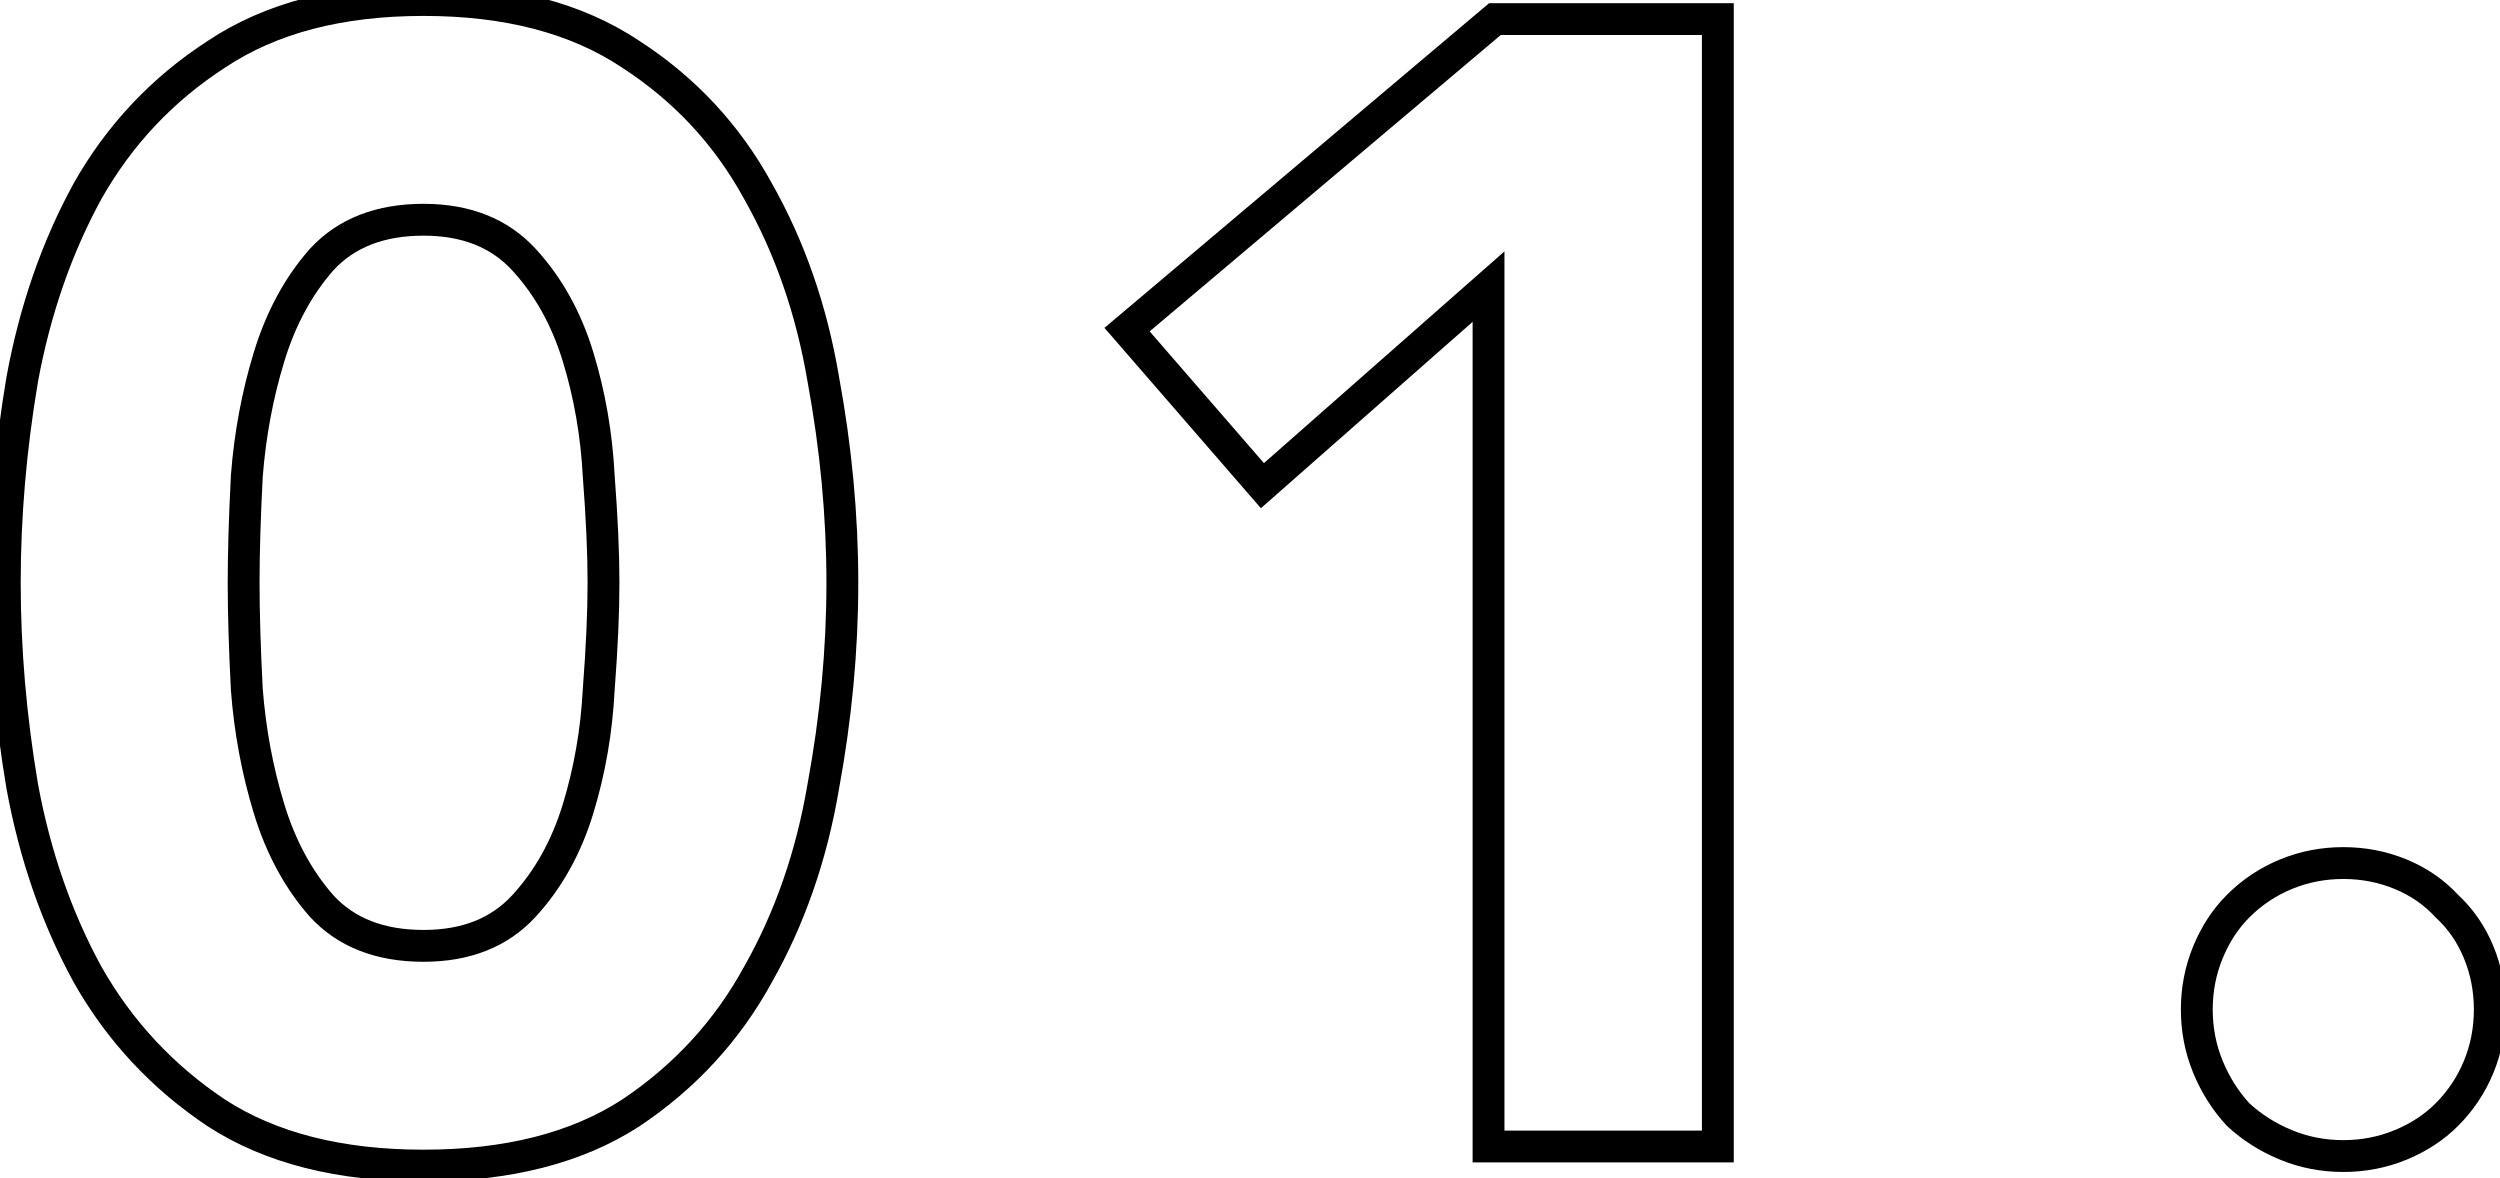 <svg width="157" height="74" viewBox="0 0 157 74" fill="none" xmlns="http://www.w3.org/2000/svg">
<mask id="path-1-outside-1_278_1018" maskUnits="userSpaceOnUse" x="-1" y="-1" width="159" height="76" fill="black">
<rect fill="white" x="-1" y="-1" width="159" height="76"/>
<path d="M0.3 36.6C0.3 32.4 0.667 28.133 1.4 23.8C2.2 19.467 3.567 15.533 5.5 12C7.5 8.467 10.2 5.6 13.6 3.4C17 1.133 21.333 -2.86102e-06 26.6 -2.86102e-06C31.867 -2.86102e-06 36.2 1.133 39.6 3.4C43 5.6 45.667 8.467 47.6 12C49.6 15.533 50.967 19.467 51.7 23.8C52.5 28.133 52.9 32.4 52.9 36.6C52.9 40.8 52.5 45.067 51.7 49.4C50.967 53.733 49.6 57.667 47.6 61.2C45.667 64.733 43 67.633 39.6 69.9C36.2 72.1 31.867 73.2 26.6 73.2C21.333 73.2 17 72.1 13.6 69.9C10.2 67.633 7.5 64.733 5.5 61.2C3.567 57.667 2.2 53.733 1.4 49.4C0.667 45.067 0.3 40.8 0.3 36.6ZM15.3 36.6C15.3 38.467 15.367 40.7 15.5 43.3C15.7 45.9 16.167 48.4 16.9 50.8C17.633 53.2 18.733 55.233 20.2 56.9C21.733 58.567 23.867 59.4 26.6 59.4C29.267 59.4 31.367 58.567 32.9 56.9C34.433 55.233 35.567 53.2 36.3 50.8C37.033 48.4 37.467 45.9 37.6 43.3C37.8 40.7 37.9 38.467 37.9 36.6C37.9 34.733 37.8 32.5 37.6 29.9C37.467 27.3 37.033 24.8 36.3 22.4C35.567 20 34.433 17.967 32.9 16.3C31.367 14.633 29.267 13.8 26.6 13.8C23.867 13.8 21.733 14.633 20.2 16.3C18.733 17.967 17.633 20 16.9 22.4C16.167 24.8 15.7 27.3 15.5 29.9C15.367 32.5 15.3 34.733 15.3 36.6ZM93.48 18L79.28 30.5L70.78 20.7L93.88 1.2H107.88V72H93.48V18ZM137.959 63.4C137.959 62.133 138.193 60.933 138.659 59.8C139.126 58.667 139.759 57.7 140.559 56.9C141.426 56.033 142.426 55.367 143.559 54.9C144.693 54.433 145.893 54.2 147.159 54.2C148.426 54.2 149.626 54.433 150.759 54.9C151.893 55.367 152.859 56.033 153.659 56.9C154.526 57.7 155.193 58.667 155.659 59.8C156.126 60.933 156.359 62.133 156.359 63.4C156.359 64.667 156.126 65.867 155.659 67C155.193 68.133 154.526 69.133 153.659 70C152.859 70.8 151.893 71.433 150.759 71.9C149.626 72.367 148.426 72.6 147.159 72.6C145.893 72.6 144.693 72.367 143.559 71.9C142.426 71.433 141.426 70.8 140.559 70C139.759 69.133 139.126 68.133 138.659 67C138.193 65.867 137.959 64.667 137.959 63.4Z"/>
</mask>
<path d="M1.4 23.8L0.417 23.619L0.415 23.626L0.414 23.633L1.4 23.8ZM5.5 12L4.63 11.507L4.626 11.514L4.623 11.52L5.5 12ZM13.6 3.4L14.143 4.24L14.155 4.232L13.6 3.4ZM39.6 3.4L39.045 4.232L39.057 4.24L39.6 3.4ZM47.6 12L46.723 12.48L46.726 12.486L46.73 12.493L47.6 12ZM51.7 23.8L50.714 23.967L50.715 23.974L50.717 23.982L51.7 23.8ZM51.7 49.4L50.717 49.218L50.715 49.226L50.714 49.233L51.7 49.4ZM47.6 61.2L46.73 60.707L46.726 60.714L46.723 60.72L47.6 61.2ZM39.6 69.9L40.143 70.74L40.155 70.732L39.6 69.9ZM13.6 69.9L13.045 70.732L13.057 70.74L13.6 69.9ZM5.5 61.2L4.623 61.68L4.626 61.686L4.63 61.693L5.5 61.2ZM1.4 49.4L0.414 49.567L0.415 49.574L0.417 49.581L1.4 49.4ZM15.5 43.3L14.501 43.351L14.502 43.364L14.503 43.377L15.5 43.3ZM16.9 50.8L17.856 50.508L16.9 50.8ZM20.2 56.9L19.449 57.561L19.457 57.569L19.464 57.577L20.2 56.9ZM36.3 50.8L35.344 50.508L36.3 50.8ZM37.6 43.3L36.603 43.223L36.602 43.236L36.601 43.249L37.6 43.3ZM37.6 29.9L36.601 29.951L36.602 29.964L36.603 29.977L37.6 29.9ZM36.3 22.4L35.344 22.692L36.3 22.4ZM32.9 16.3L33.636 15.623V15.623L32.9 16.3ZM20.2 16.3L19.464 15.623L19.457 15.631L19.449 15.639L20.2 16.3ZM16.9 22.4L17.856 22.692L16.9 22.4ZM15.5 29.9L14.503 29.823L14.502 29.836L14.501 29.849L15.5 29.9ZM1.3 36.6C1.3 32.458 1.662 28.248 2.386 23.967L0.414 23.633C-0.328 28.019 -0.7 32.342 -0.7 36.6H1.3ZM2.383 23.982C3.166 19.743 4.5 15.912 6.377 12.48L4.623 11.52C2.634 15.155 1.234 19.19 0.417 23.619L2.383 23.982ZM6.37 12.493C8.291 9.099 10.879 6.352 14.143 4.24L13.057 2.56C9.521 4.848 6.709 7.834 4.63 11.507L6.37 12.493ZM14.155 4.232C17.349 2.103 21.474 1 26.6 1V-1C21.192 -1 16.651 0.164 13.045 2.568L14.155 4.232ZM26.6 1C31.726 1 35.851 2.103 39.045 4.232L40.155 2.568C36.549 0.164 32.008 -1 26.6 -1V1ZM39.057 4.24C42.318 6.35 44.87 9.093 46.723 12.48L48.477 11.52C46.464 7.84 43.682 4.85 40.143 2.56L39.057 4.24ZM46.73 12.493C48.668 15.917 49.998 19.738 50.714 23.967L52.686 23.633C51.935 19.195 50.532 15.15 48.47 11.507L46.73 12.493ZM50.717 23.982C51.506 28.258 51.9 32.464 51.9 36.6H53.9C53.9 32.336 53.494 28.009 52.683 23.619L50.717 23.982ZM51.9 36.6C51.9 40.736 51.506 44.942 50.717 49.218L52.683 49.581C53.494 45.191 53.9 40.864 53.9 36.6H51.9ZM50.714 49.233C49.998 53.462 48.668 57.283 46.73 60.707L48.47 61.693C50.532 58.05 51.935 54.005 52.686 49.567L50.714 49.233ZM46.723 60.72C44.868 64.109 42.313 66.889 39.045 69.068L40.155 70.732C43.687 68.377 46.465 65.357 48.477 61.68L46.723 60.72ZM39.057 69.06C35.861 71.129 31.731 72.2 26.6 72.2V74.2C32.002 74.2 36.539 73.072 40.143 70.74L39.057 69.06ZM26.6 72.2C21.469 72.2 17.339 71.129 14.143 69.06L13.057 70.74C16.661 73.072 21.198 74.2 26.6 74.2V72.2ZM14.155 69.068C10.884 66.888 8.293 64.103 6.37 60.707L4.63 61.693C6.707 65.363 9.516 68.379 13.045 70.732L14.155 69.068ZM6.377 60.72C4.5 57.288 3.166 53.457 2.383 49.218L0.417 49.581C1.234 54.01 2.634 58.045 4.623 61.68L6.377 60.72ZM2.386 49.233C1.662 44.952 1.3 40.742 1.3 36.6H-0.7C-0.7 40.858 -0.328 45.181 0.414 49.567L2.386 49.233ZM14.3 36.6C14.3 38.489 14.367 40.74 14.501 43.351L16.499 43.249C16.366 40.66 16.3 38.444 16.3 36.6H14.3ZM14.503 43.377C14.708 46.047 15.188 48.619 15.944 51.092L17.856 50.508C17.145 48.181 16.692 45.753 16.497 43.223L14.503 43.377ZM15.944 51.092C16.713 53.611 17.877 55.774 19.449 57.561L20.951 56.239C19.59 54.693 18.553 52.789 17.856 50.508L15.944 51.092ZM19.464 57.577C21.225 59.492 23.65 60.4 26.6 60.4V58.4C24.084 58.4 22.241 57.642 20.936 56.223L19.464 57.577ZM26.6 60.4C29.492 60.4 31.879 59.486 33.636 57.577L32.164 56.223C30.854 57.647 29.041 58.4 26.6 58.4V60.4ZM33.636 57.577C35.281 55.789 36.484 53.62 37.256 51.092L35.344 50.508C34.649 52.78 33.586 54.678 32.164 56.223L33.636 57.577ZM37.256 51.092C38.014 48.611 38.461 46.03 38.599 43.351L36.601 43.249C36.472 45.77 36.052 48.189 35.344 50.508L37.256 51.092ZM38.597 43.377C38.798 40.76 38.9 38.5 38.9 36.6H36.9C36.9 38.433 36.802 40.64 36.603 43.223L38.597 43.377ZM38.9 36.6C38.9 34.7 38.798 32.44 38.597 29.823L36.603 29.977C36.802 32.56 36.9 34.767 36.9 36.6H38.9ZM38.599 29.849C38.461 27.17 38.014 24.589 37.256 22.108L35.344 22.692C36.052 25.011 36.472 27.43 36.601 29.951L38.599 29.849ZM37.256 22.108C36.484 19.58 35.281 17.411 33.636 15.623L32.164 16.977C33.586 18.522 34.649 20.42 35.344 22.692L37.256 22.108ZM33.636 15.623C31.879 13.714 29.492 12.8 26.6 12.8V14.8C29.041 14.8 30.854 15.553 32.164 16.977L33.636 15.623ZM26.6 12.8C23.65 12.8 21.225 13.709 19.464 15.623L20.936 16.977C22.241 15.558 24.084 14.8 26.6 14.8V12.8ZM19.449 15.639C17.877 17.426 16.713 19.59 15.944 22.108L17.856 22.692C18.553 20.41 19.59 18.507 20.951 16.961L19.449 15.639ZM15.944 22.108C15.188 24.581 14.708 27.153 14.503 29.823L16.497 29.977C16.692 27.447 17.145 25.019 17.856 22.692L15.944 22.108ZM14.501 29.849C14.367 32.46 14.3 34.711 14.3 36.6H16.3C16.3 34.756 16.366 32.54 16.499 29.951L14.501 29.849ZM93.48 18H94.48V15.787L92.819 17.249L93.48 18ZM79.28 30.5L78.524 31.155L79.184 31.916L79.94 31.251L79.28 30.5ZM70.78 20.7L70.135 19.936L69.36 20.59L70.024 21.355L70.78 20.7ZM93.88 1.2V0.2H93.514L93.235 0.436L93.88 1.2ZM107.88 1.2H108.88V0.2H107.88V1.2ZM107.88 72V73H108.88V72H107.88ZM93.48 72H92.48V73H93.48V72ZM92.819 17.249L78.619 29.749L79.94 31.251L94.14 18.751L92.819 17.249ZM80.035 29.845L71.535 20.045L70.024 21.355L78.524 31.155L80.035 29.845ZM71.425 21.464L94.525 1.964L93.235 0.436L70.135 19.936L71.425 21.464ZM93.88 2.2H107.88V0.2H93.88V2.2ZM106.88 1.2V72H108.88V1.2H106.88ZM107.88 71H93.48V73H107.88V71ZM94.48 72V18H92.48V72H94.48ZM138.659 59.8L137.735 59.419L138.659 59.8ZM140.559 56.9L141.266 57.607L140.559 56.9ZM143.559 54.9L143.179 53.975L143.559 54.9ZM150.759 54.9L151.14 53.975L150.759 54.9ZM153.659 56.9L152.925 57.578L152.952 57.608L152.981 57.635L153.659 56.9ZM155.659 59.8L154.735 60.181L155.659 59.8ZM155.659 67L154.735 66.619L155.659 67ZM153.659 70L154.366 70.707L153.659 70ZM150.759 71.9L151.14 72.825L150.759 71.9ZM143.559 71.9L143.179 72.825L143.559 71.9ZM140.559 70L139.825 70.678L139.852 70.708L139.881 70.735L140.559 70ZM138.659 67L137.735 67.381L138.659 67ZM138.959 63.4C138.959 62.26 139.169 61.189 139.584 60.181L137.735 59.419C137.217 60.677 136.959 62.007 136.959 63.4H138.959ZM139.584 60.181C140.005 59.159 140.567 58.306 141.266 57.607L139.852 56.193C138.951 57.094 138.247 58.174 137.735 59.419L139.584 60.181ZM141.266 57.607C142.04 56.834 142.929 56.241 143.94 55.825L143.179 53.975C141.923 54.492 140.812 55.233 139.852 56.193L141.266 57.607ZM143.94 55.825C144.949 55.409 146.019 55.2 147.159 55.2V53.2C145.767 53.2 144.437 53.457 143.179 53.975L143.94 55.825ZM147.159 55.2C148.3 55.2 149.37 55.409 150.379 55.825L151.14 53.975C149.882 53.457 148.552 53.2 147.159 53.2V55.2ZM150.379 55.825C151.383 56.238 152.227 56.823 152.925 57.578L154.394 56.222C153.492 55.244 152.403 54.495 151.14 53.975L150.379 55.825ZM152.981 57.635C153.737 58.332 154.321 59.176 154.735 60.181L156.584 59.419C156.064 58.157 155.315 57.068 154.338 56.165L152.981 57.635ZM154.735 60.181C155.15 61.189 155.359 62.26 155.359 63.4H157.359C157.359 62.007 157.102 60.677 156.584 59.419L154.735 60.181ZM155.359 63.4C155.359 64.54 155.15 65.611 154.735 66.619L156.584 67.381C157.102 66.123 157.359 64.793 157.359 63.4H155.359ZM154.735 66.619C154.318 67.63 153.726 68.52 152.952 69.293L154.366 70.707C155.327 69.747 156.067 68.636 156.584 67.381L154.735 66.619ZM152.952 69.293C152.253 69.992 151.4 70.555 150.379 70.975L151.14 72.825C152.385 72.312 153.466 71.608 154.366 70.707L152.952 69.293ZM150.379 70.975C149.37 71.391 148.3 71.6 147.159 71.6V73.6C148.552 73.6 149.882 73.343 151.14 72.825L150.379 70.975ZM147.159 71.6C146.019 71.6 144.949 71.391 143.94 70.975L143.179 72.825C144.437 73.343 145.767 73.6 147.159 73.6V71.6ZM143.94 70.975C142.912 70.552 142.014 69.982 141.238 69.265L139.881 70.735C140.838 71.618 141.94 72.315 143.179 72.825L143.94 70.975ZM141.294 69.322C140.578 68.546 140.007 67.647 139.584 66.619L137.735 67.381C138.245 68.619 138.941 69.721 139.825 70.678L141.294 69.322ZM139.584 66.619C139.169 65.611 138.959 64.54 138.959 63.4H136.959C136.959 64.793 137.217 66.123 137.735 67.381L139.584 66.619Z" fill="black" mask="url(#path-1-outside-1_278_1018)"/>
</svg>
